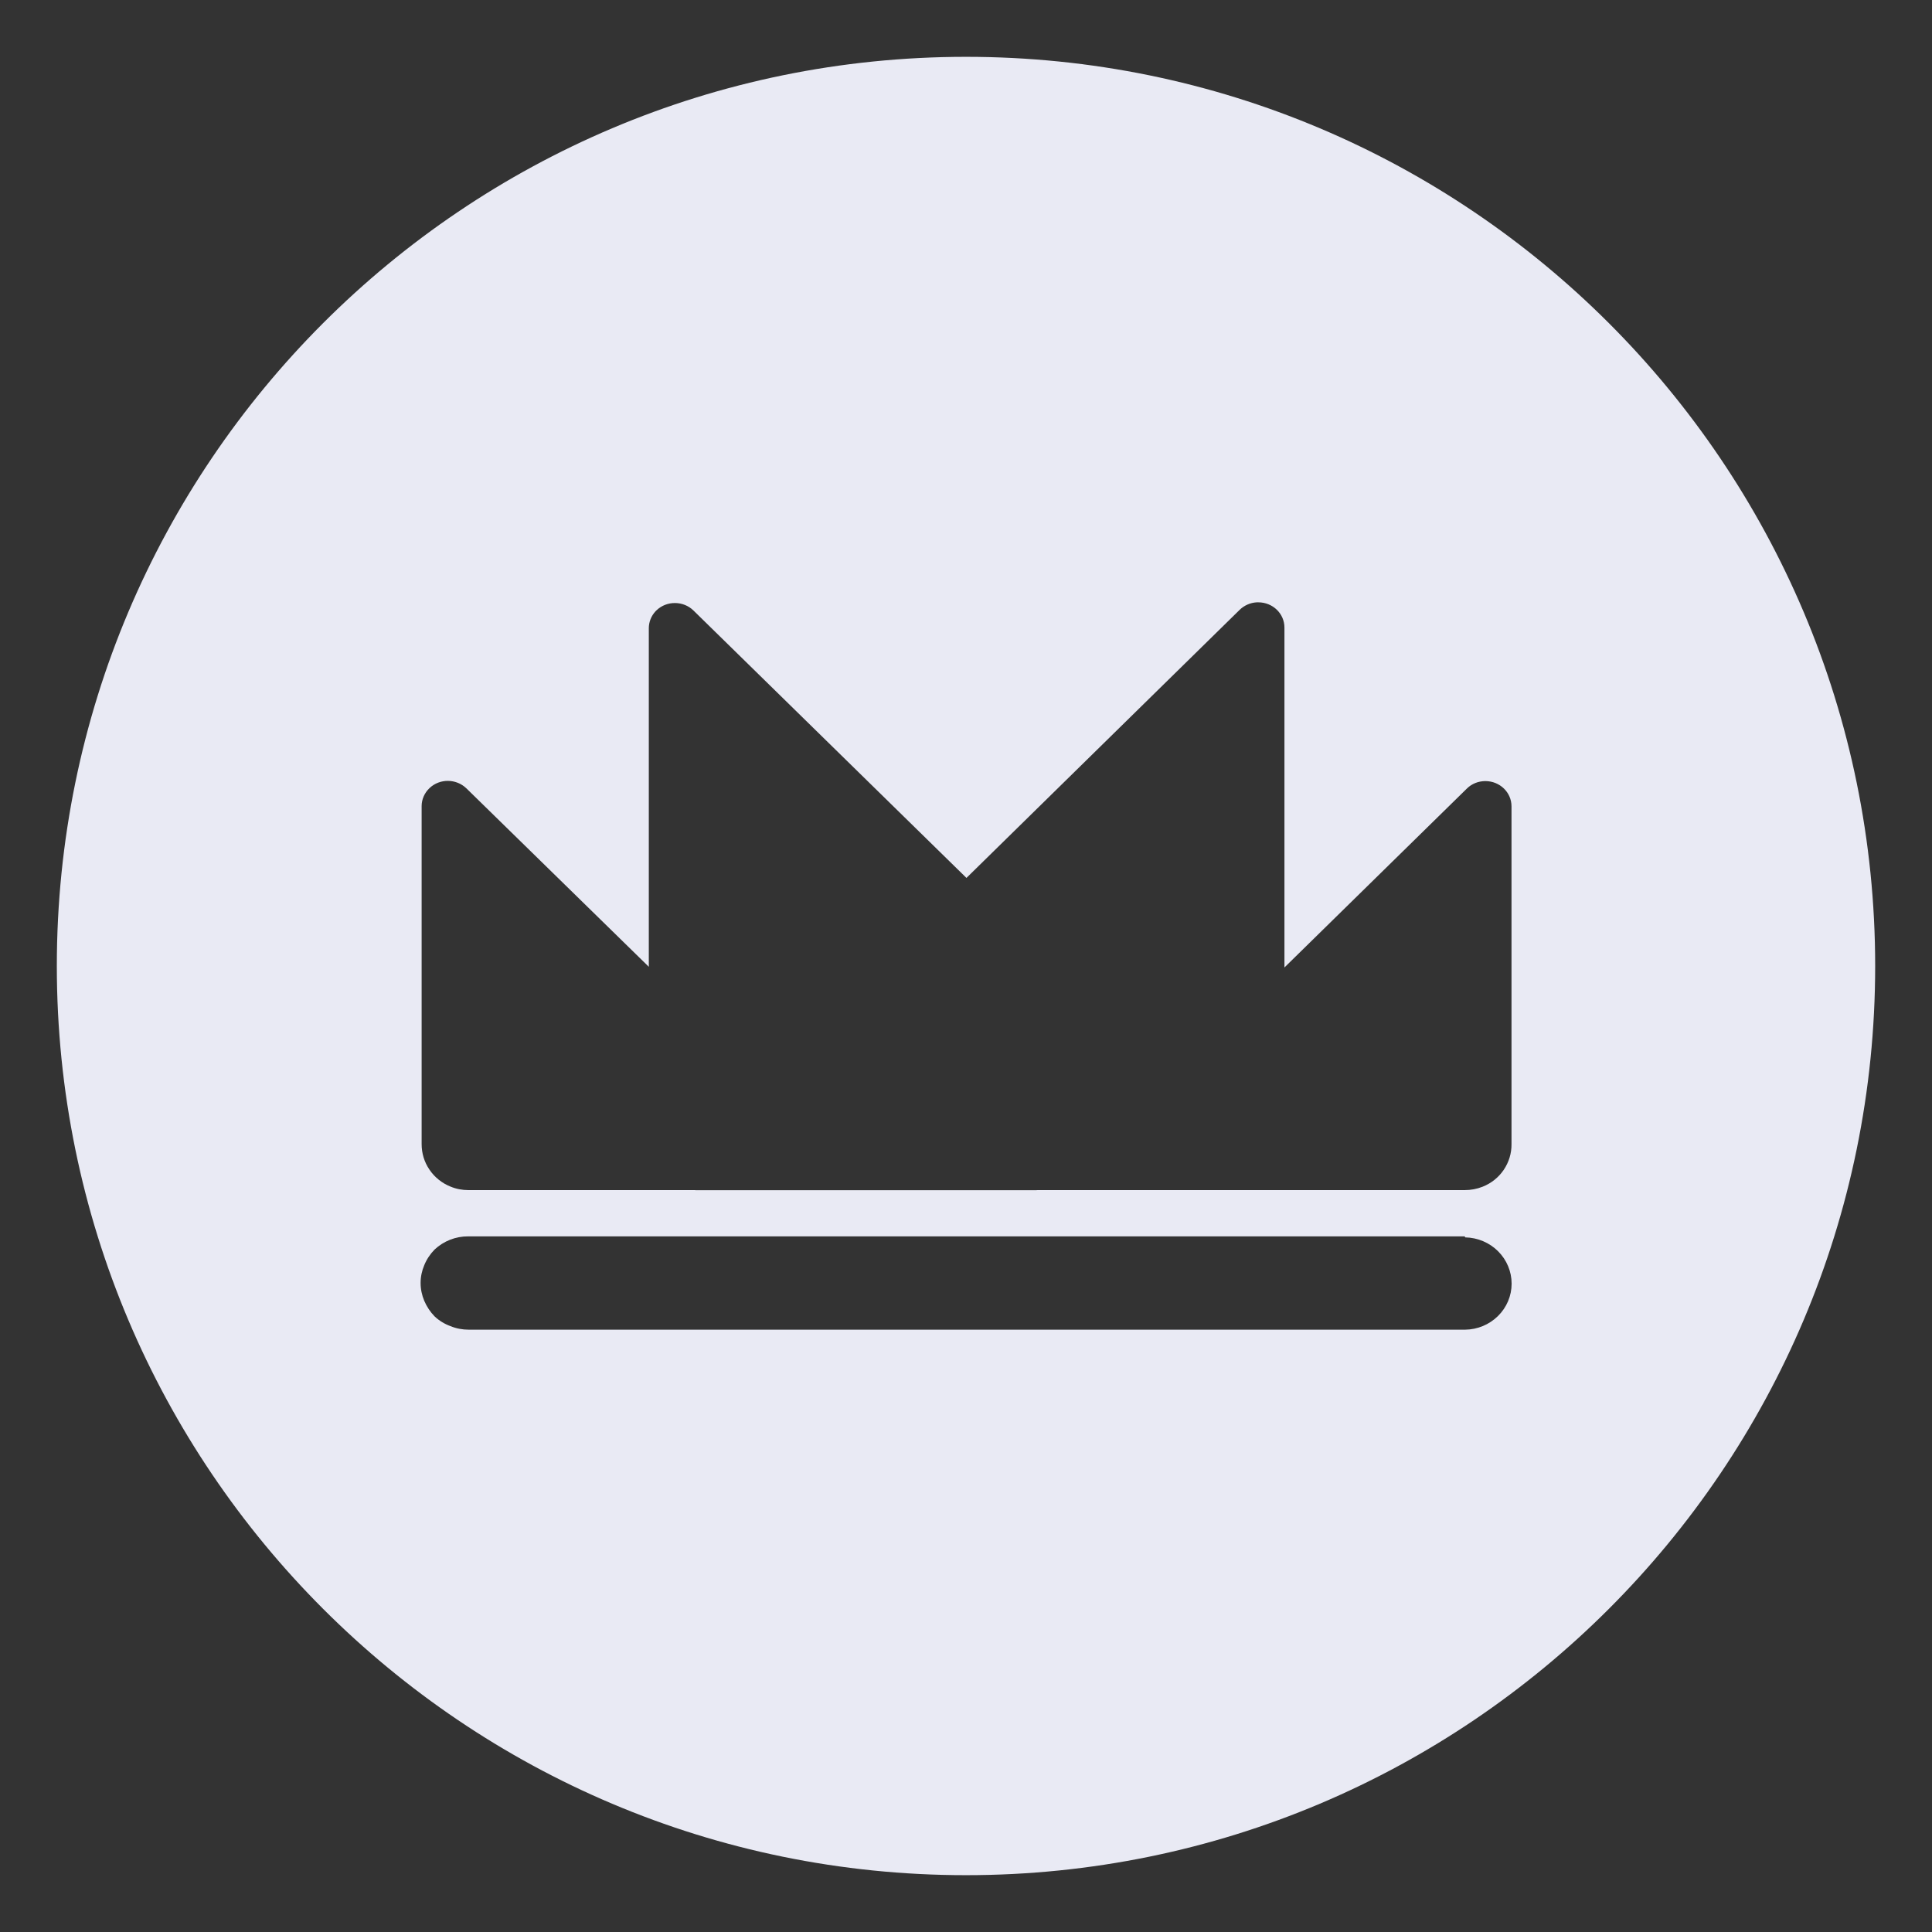 <svg width="17" height="17" viewBox="0 0 17 17" fill="none" xmlns="http://www.w3.org/2000/svg">
<rect x="0" y="0" width="17" height="17" fill="#333333" stroke="none"/>
<path fill-rule="evenodd" clip-rule="evenodd" d="M8.5 16.5C12.918 16.5 16.5 12.918 16.5 8.5C16.5 4.082 12.918 0.5 8.5 0.5C4.082 0.5 0.5 4.082 0.5 8.5C0.5 12.918 4.082 16.5 8.5 16.5ZM4.121 10.879H12.888L12.893 10.888C13.002 10.89 13.106 10.934 13.182 11.01C13.258 11.086 13.301 11.188 13.301 11.295C13.301 11.402 13.258 11.504 13.181 11.58C13.104 11.656 13 11.699 12.892 11.7H4.124C4.069 11.7 4.015 11.69 3.964 11.669C3.912 11.65 3.864 11.621 3.824 11.583C3.785 11.543 3.755 11.497 3.733 11.446C3.712 11.396 3.701 11.343 3.701 11.289C3.701 11.235 3.712 11.182 3.733 11.133C3.754 11.081 3.785 11.035 3.824 10.995C3.904 10.92 4.01 10.878 4.121 10.879ZM11.302 5.522C11.302 5.399 11.199 5.3 11.072 5.3L11.059 5.3C11.002 5.303 10.948 5.327 10.908 5.366L8.504 7.725L6.102 5.372C6.013 5.285 5.867 5.284 5.777 5.37L5.768 5.379C5.73 5.42 5.709 5.473 5.709 5.528L5.709 8.507L4.104 6.937C4.014 6.85 3.869 6.849 3.779 6.935C3.735 6.977 3.71 7.034 3.71 7.093V10.067C3.71 10.147 3.733 10.225 3.779 10.292C3.824 10.359 3.889 10.411 3.964 10.441C4.014 10.462 4.068 10.472 4.122 10.472L6.114 10.472L6.122 10.473H9.133L9.114 10.472L11.302 10.472H12.888C12.942 10.472 12.996 10.462 13.046 10.442C13.122 10.412 13.187 10.36 13.232 10.293C13.277 10.226 13.301 10.148 13.3 10.067V7.095C13.3 6.972 13.197 6.873 13.07 6.873C13.009 6.873 12.95 6.896 12.907 6.939L11.302 8.513V9.496L11.302 9.502L11.302 5.522Z" fill="#E9EAF4"/>
</svg>
